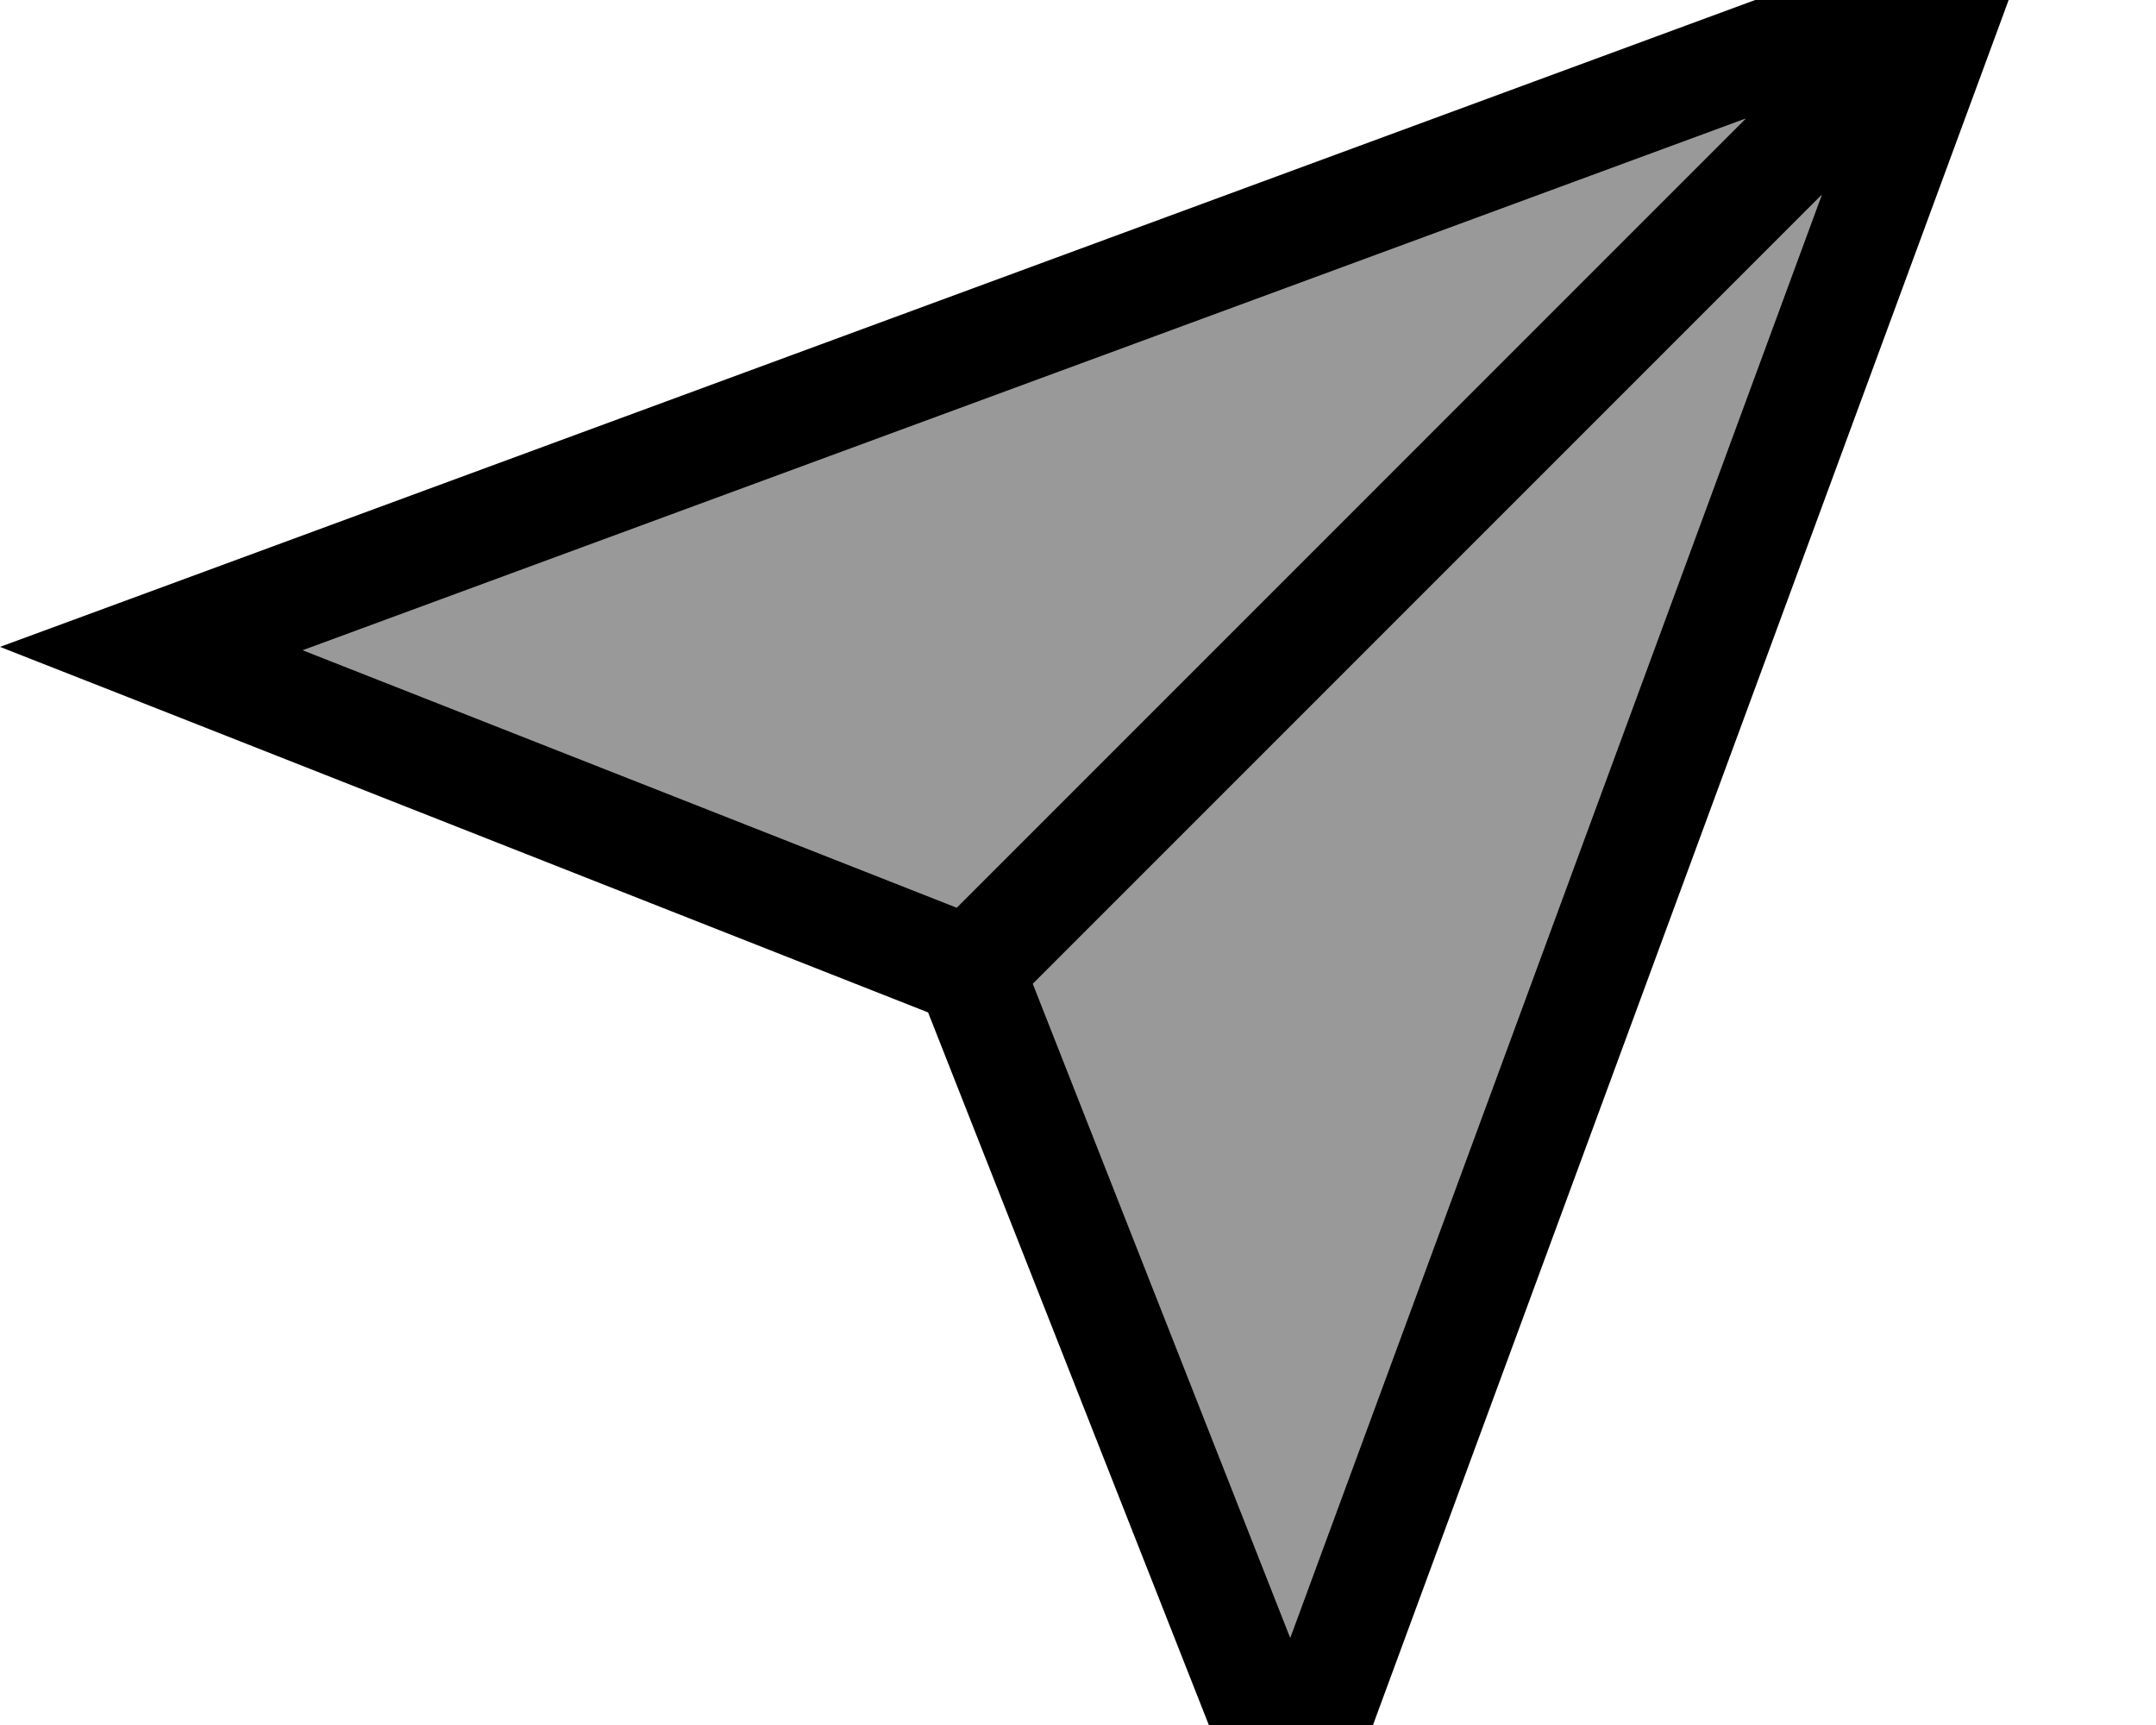 <svg xmlns="http://www.w3.org/2000/svg" viewBox="0 0 640 512"><!--! Font Awesome Pro 7.0.0 by @fontawesome - https://fontawesome.com License - https://fontawesome.com/license (Commercial License) Copyright 2025 Fonticons, Inc. --><path opacity=".4" fill="currentColor" d="M89.9 193L284 269.4 518.2 35.2 89.9 193zm216.7 99L383 486.1 540.8 57.8 306.6 292z"/><path fill="currentColor" d="M306.6 292L383 486.1 540.8 57.8 306.6 292zM518.2 35.2L89.9 193 284 269.4 518.2 35.2zM275.5 300.5L44.8 209.6 0 192 45.1 175.4 568.5-17.5 608-32 593.5 7.5 400.6 530.9 384 576 366.4 531.2 275.5 300.5z"/></svg>